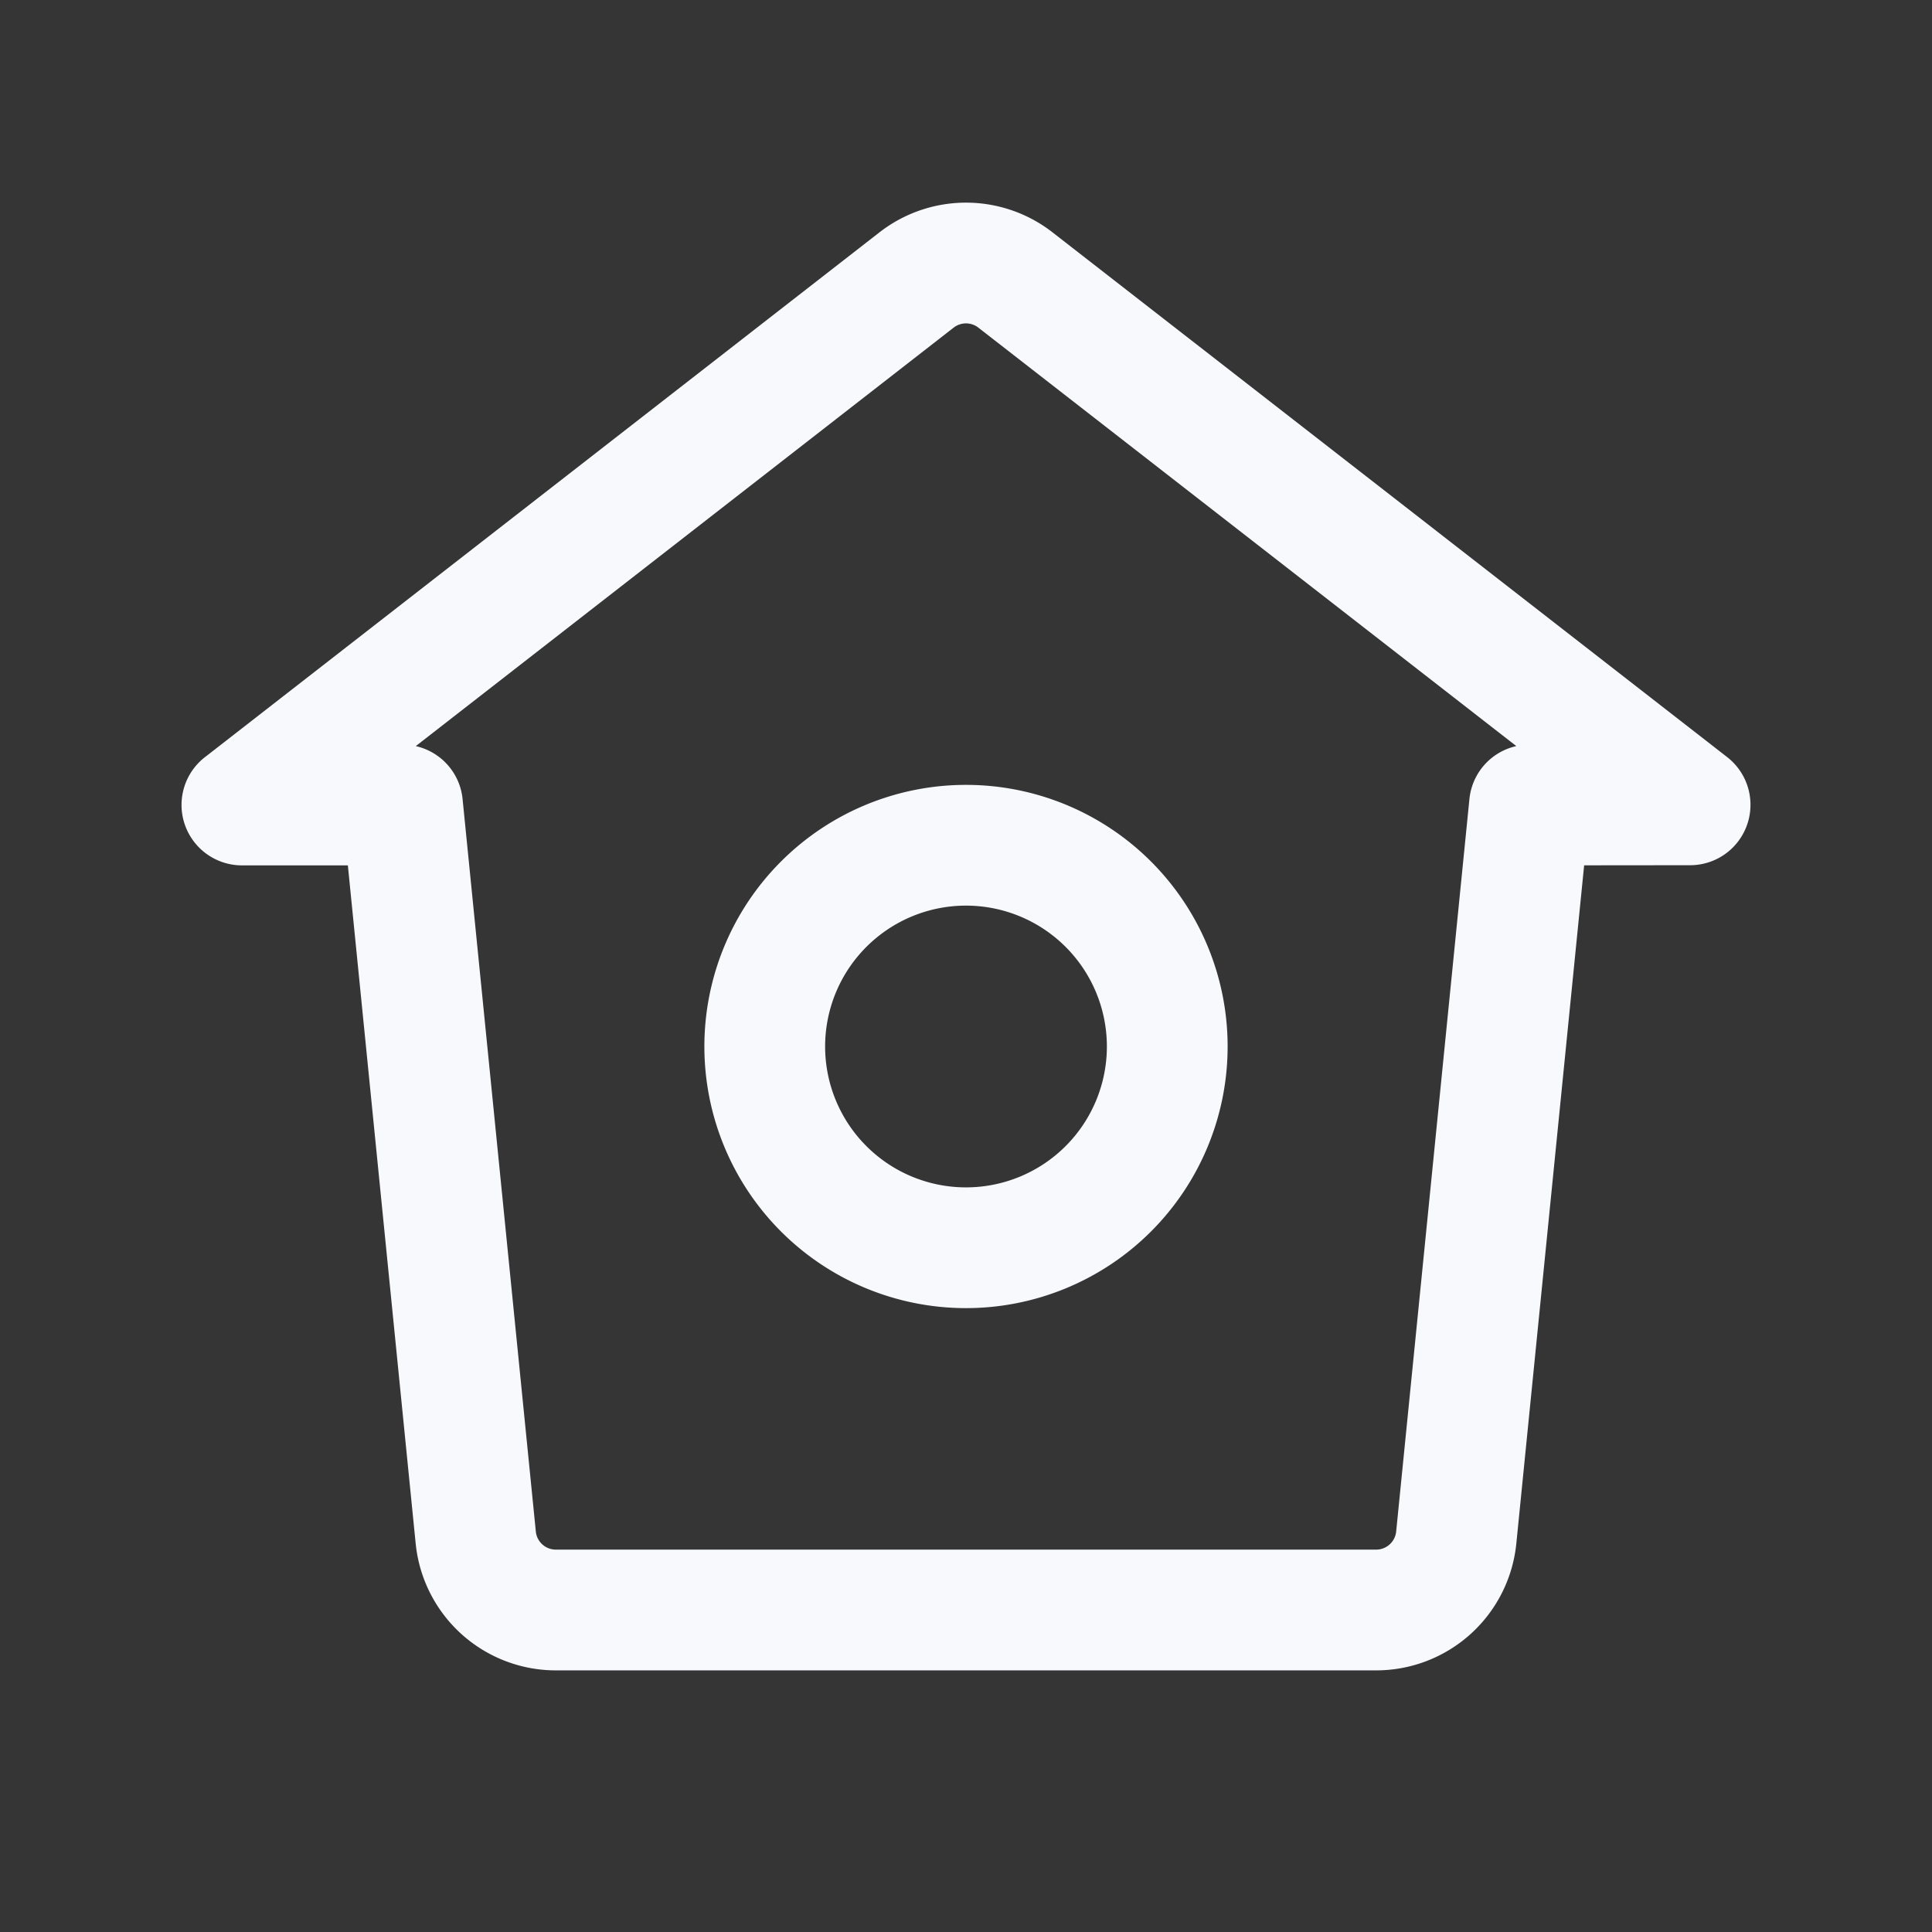 <svg xmlns="http://www.w3.org/2000/svg" width="24" height="24" fill="none"><rect width="100%" height="100%" fill="#333333" stroke="none"/><path fill="#fff" fill-opacity=".01" d="M24 0v24H0V0z"/><path stroke="#F7F9FC" stroke-linejoin="round" stroke-width="1.5" d="M3.006 10a.001.001 0 0 1 0-.002l8.38-6.52a1 1 0 0 1 1.228 0l8.381 6.519v.001L19 10l-.91 9.1a1 1 0 0 1-.995.9H6.905a1 1 0 0 1-.995-.9L5 10z"/><path stroke="#F7F9FC" stroke-linejoin="round" stroke-width="1.5" d="M14.5 13a2.5 2.5 0 1 1-5 0 2.5 2.5 0 0 1 5 0Z"/></svg>